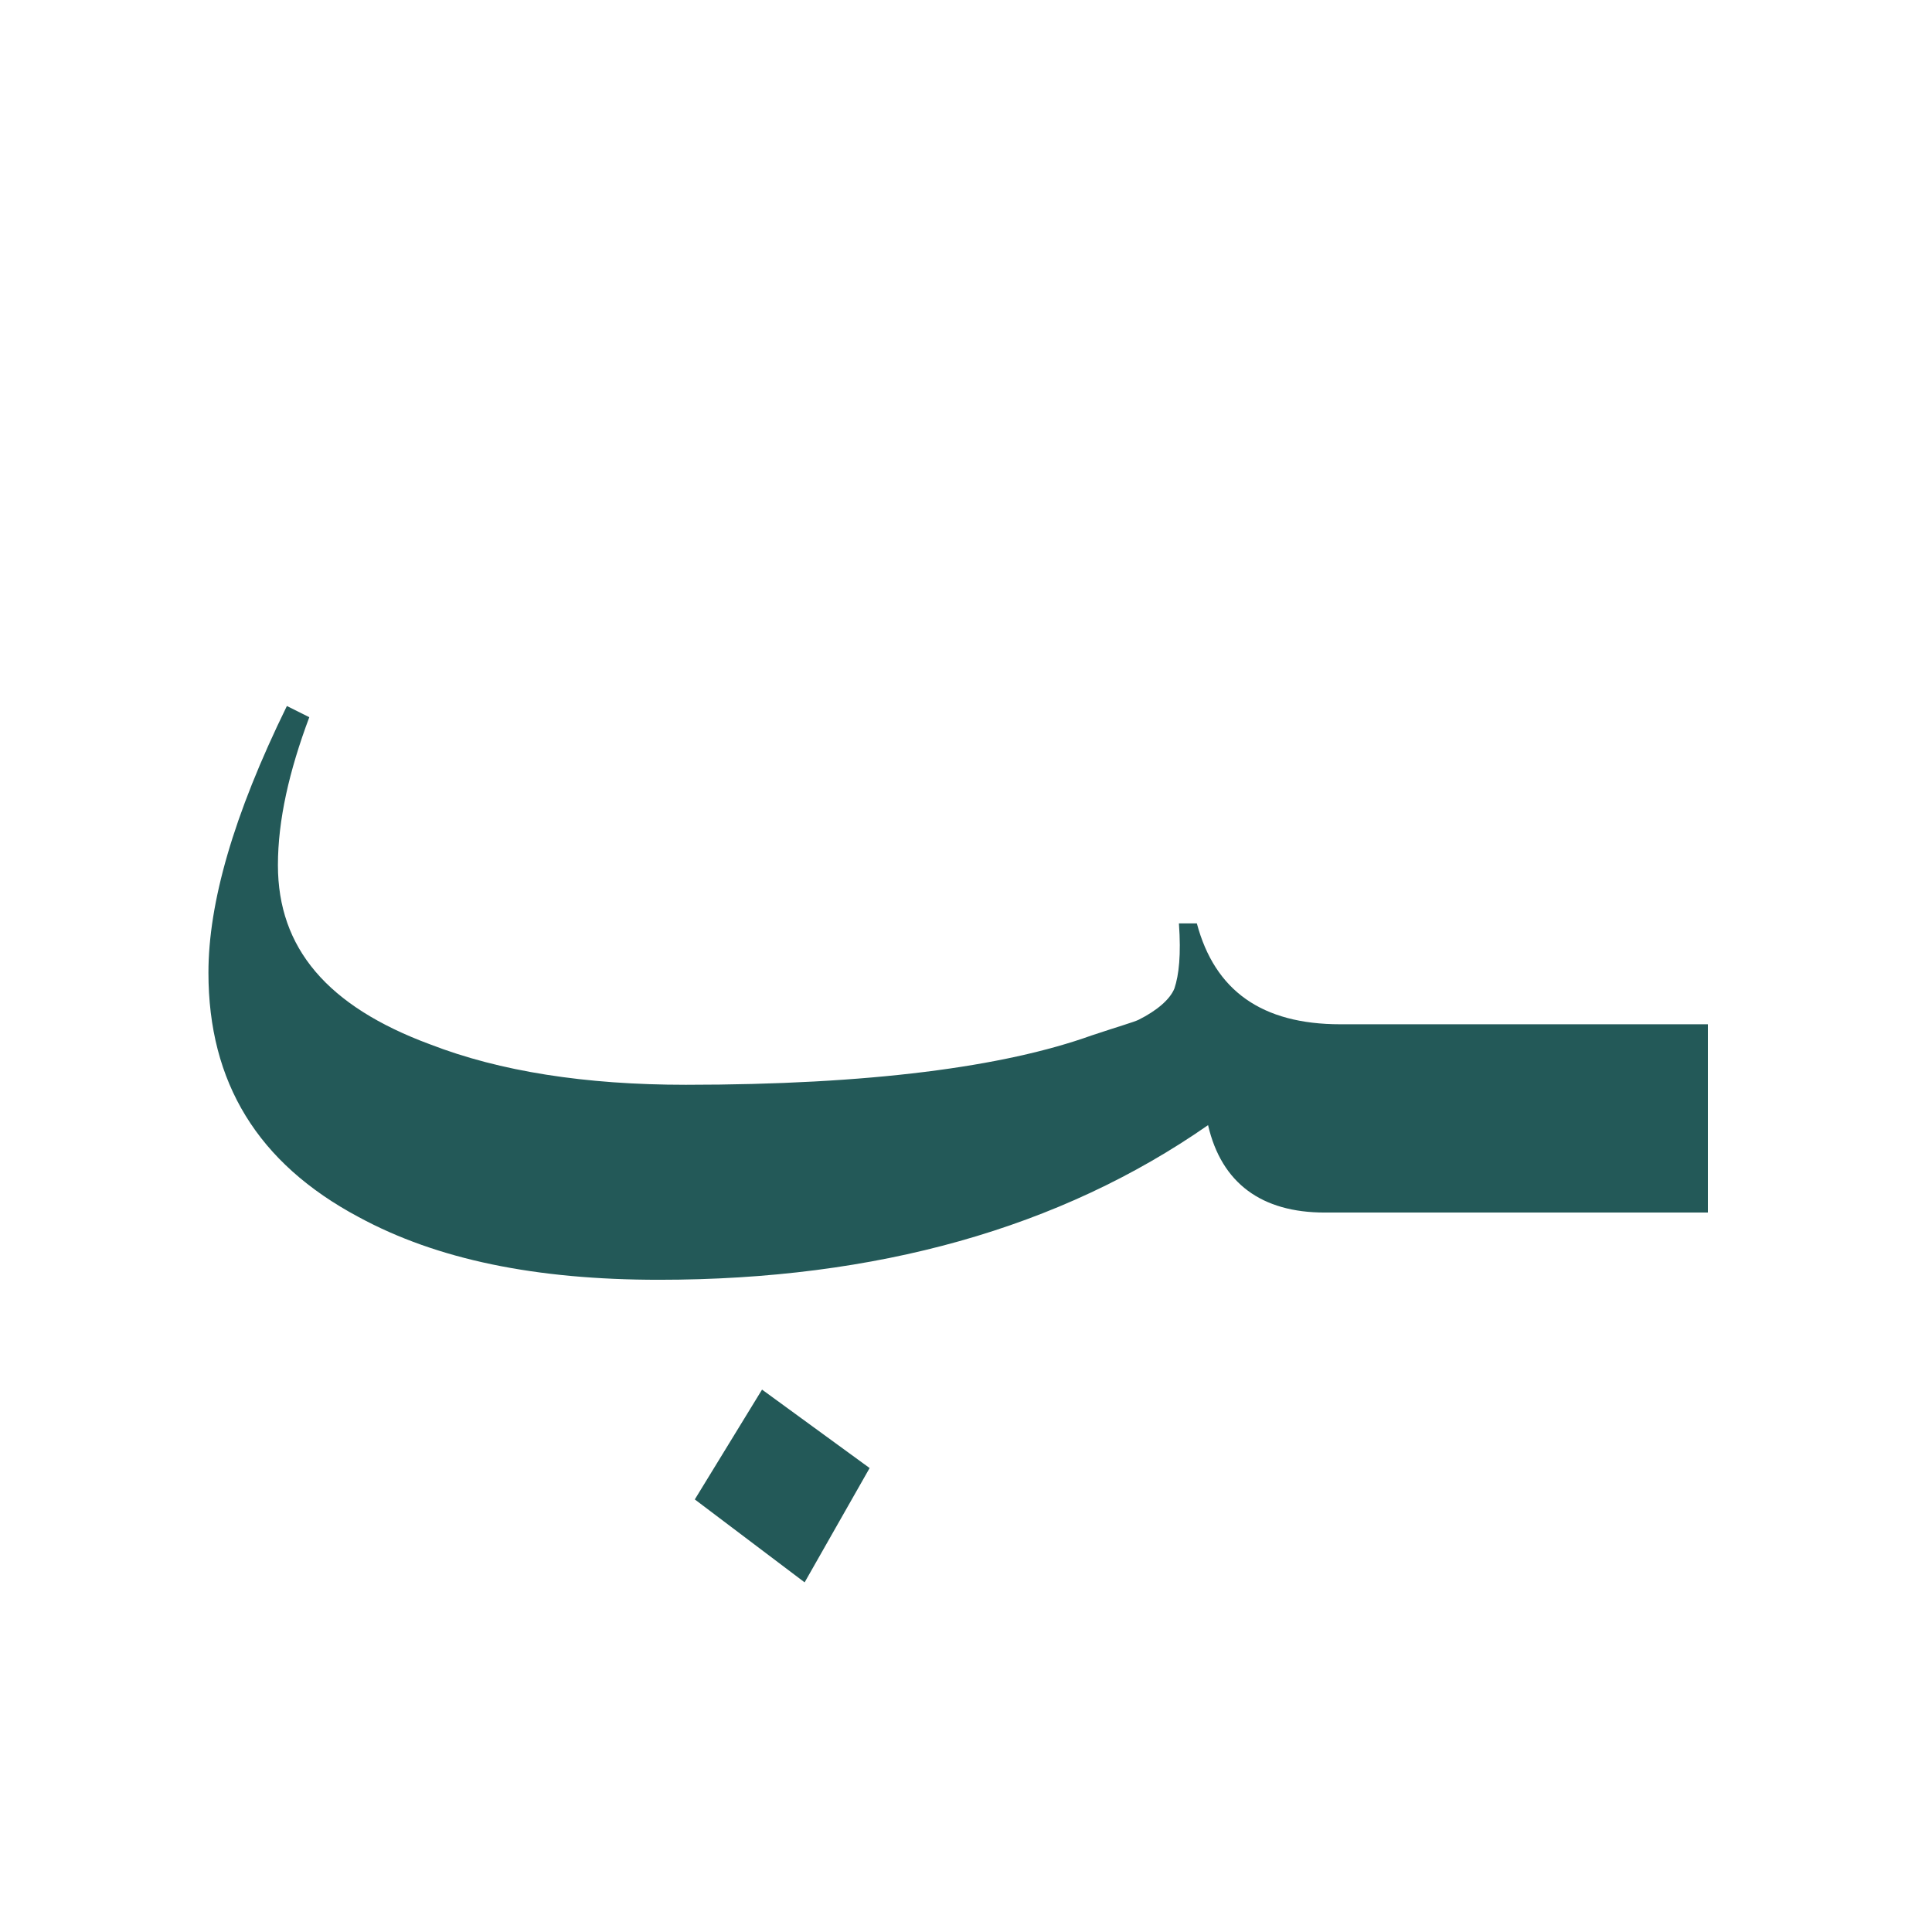 <?xml version="1.0" encoding="utf-8"?>
<!-- Generator: Adobe Illustrator 22.0.1, SVG Export Plug-In . SVG Version: 6.00 Build 0)  -->
<svg version="1.1" id="Layer_1" xmlns="http://www.w3.org/2000/svg" xmlns:xlink="http://www.w3.org/1999/xlink" x="0px" y="0px"
	 viewBox="0 0 86.2 86.2" style="enable-background:new 0 0 86.2 86.2;" xml:space="preserve">
<style type="text/css">
	.st0{fill:#235958;}
</style>
<g>
	<polygon class="st0" points="31,66.9 35.9,70.6 38.8,65.5 34,62 	"/>
	<path class="st0" d="M62.7,45.7h-1h-1.9c-3.5,0-5.6-1.5-6.4-4.5h-0.8c0.1,1.4,0,2.3-0.2,2.9c-0.2,0.5-0.8,1-1.6,1.4
		c-0.2,0.1-0.9,0.3-2.1,0.7c-3.9,1.4-9.9,2.2-18.1,2.2c-4.5,0-8.3-0.6-11.4-1.8c-4.6-1.7-6.8-4.3-6.8-8c0-2,0.5-4.2,1.4-6.6l-1-0.5
		c-2.4,4.9-3.5,8.8-3.5,11.9c0,4.9,2.2,8.5,6.7,10.9c3.5,1.9,7.9,2.8,13.4,2.8c9.7,0,17.9-2.3,24.5-6.9c0.6,2.6,2.4,3.9,5.2,3.9h2.7
		h1h13.4v-8.4L62.7,45.7L62.7,45.7z"/>
</g>
</svg>
